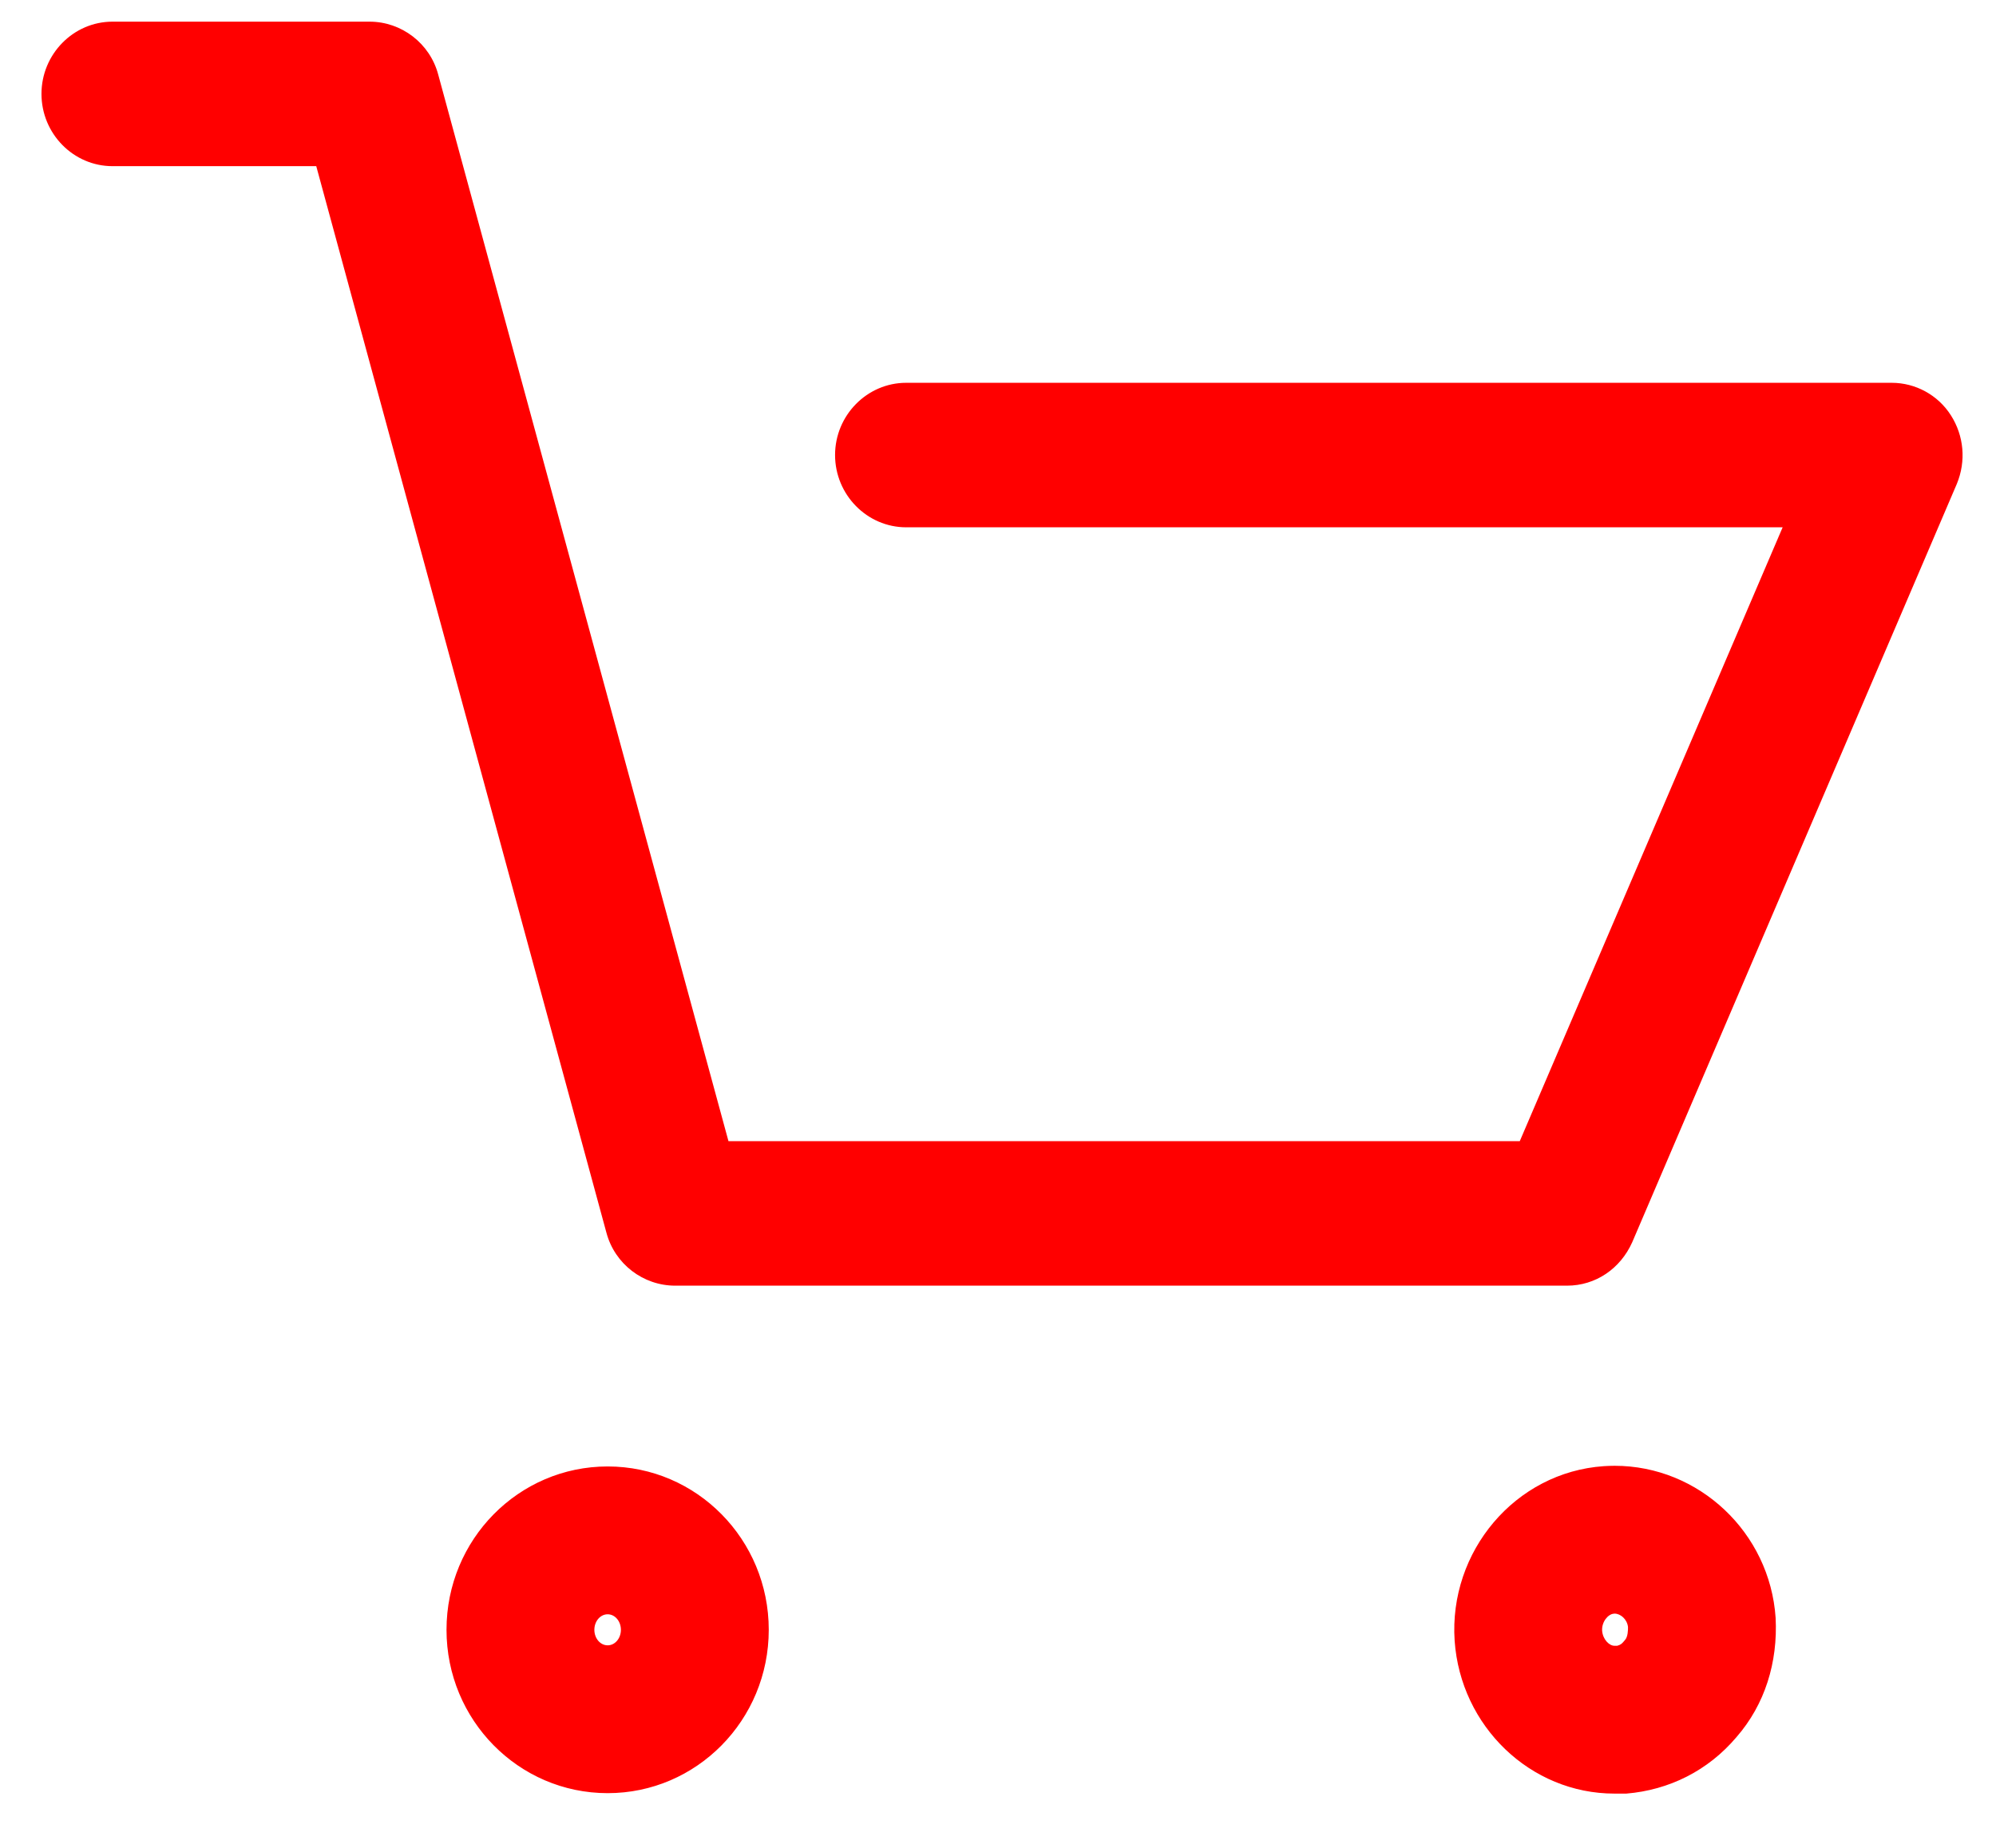<svg width="27" height="25" viewBox="0 0 27 25" fill="red" xmlns="http://www.w3.org/2000/svg">
<path d="M21.876 22.266C21.921 22.255 21.942 22.234 21.96 22.213C21.968 22.204 21.976 22.195 21.983 22.186C22.02 22.144 22.023 22.055 22.022 22.011C22.009 21.904 21.919 21.831 21.841 21.831C21.837 21.831 21.834 21.832 21.831 21.832C21.753 21.837 21.665 21.941 21.672 22.062C21.681 22.179 21.767 22.266 21.839 22.266H21.876ZM8.22 22.26C8.319 22.26 8.399 22.166 8.399 22.05C8.399 21.934 8.319 21.84 8.22 21.84C8.12 21.84 8.04 21.934 8.04 22.05C8.04 22.166 8.12 22.26 8.22 22.26ZM22 24.266C21.952 24.266 21.888 24.266 21.839 24.266C20.702 24.266 19.757 23.355 19.677 22.198C19.596 20.993 20.494 19.918 21.695 19.836C21.744 19.833 21.793 19.831 21.841 19.831C22.98 19.831 23.941 20.732 24.019 21.888C24.05 22.491 23.874 23.061 23.49 23.501C23.105 23.957 22.576 24.218 22 24.266ZM8.22 24.26C7.015 24.26 6.04 23.271 6.04 22.05C6.04 20.829 7.015 19.84 8.22 19.84C9.424 19.84 10.399 20.829 10.399 22.05C10.399 23.271 9.424 24.26 8.22 24.26ZM21.198 17.394H9.133C8.7 17.394 8.316 17.101 8.203 16.677L4.278 2.248H1.522C0.993 2.248 0.561 1.809 0.561 1.27C0.561 0.733 0.993 0.293 1.522 0.293H4.999C5.431 0.293 5.816 0.586 5.928 1.01L9.854 15.439H20.558L24.114 7.134H12.258C11.729 7.134 11.296 6.694 11.296 6.156C11.296 5.619 11.729 5.179 12.258 5.179H25.589C25.909 5.179 26.214 5.342 26.39 5.619C26.566 5.895 26.598 6.237 26.47 6.547L22.079 16.807C21.919 17.165 21.583 17.394 21.198 17.394Z" fill="red"/>
</svg>
